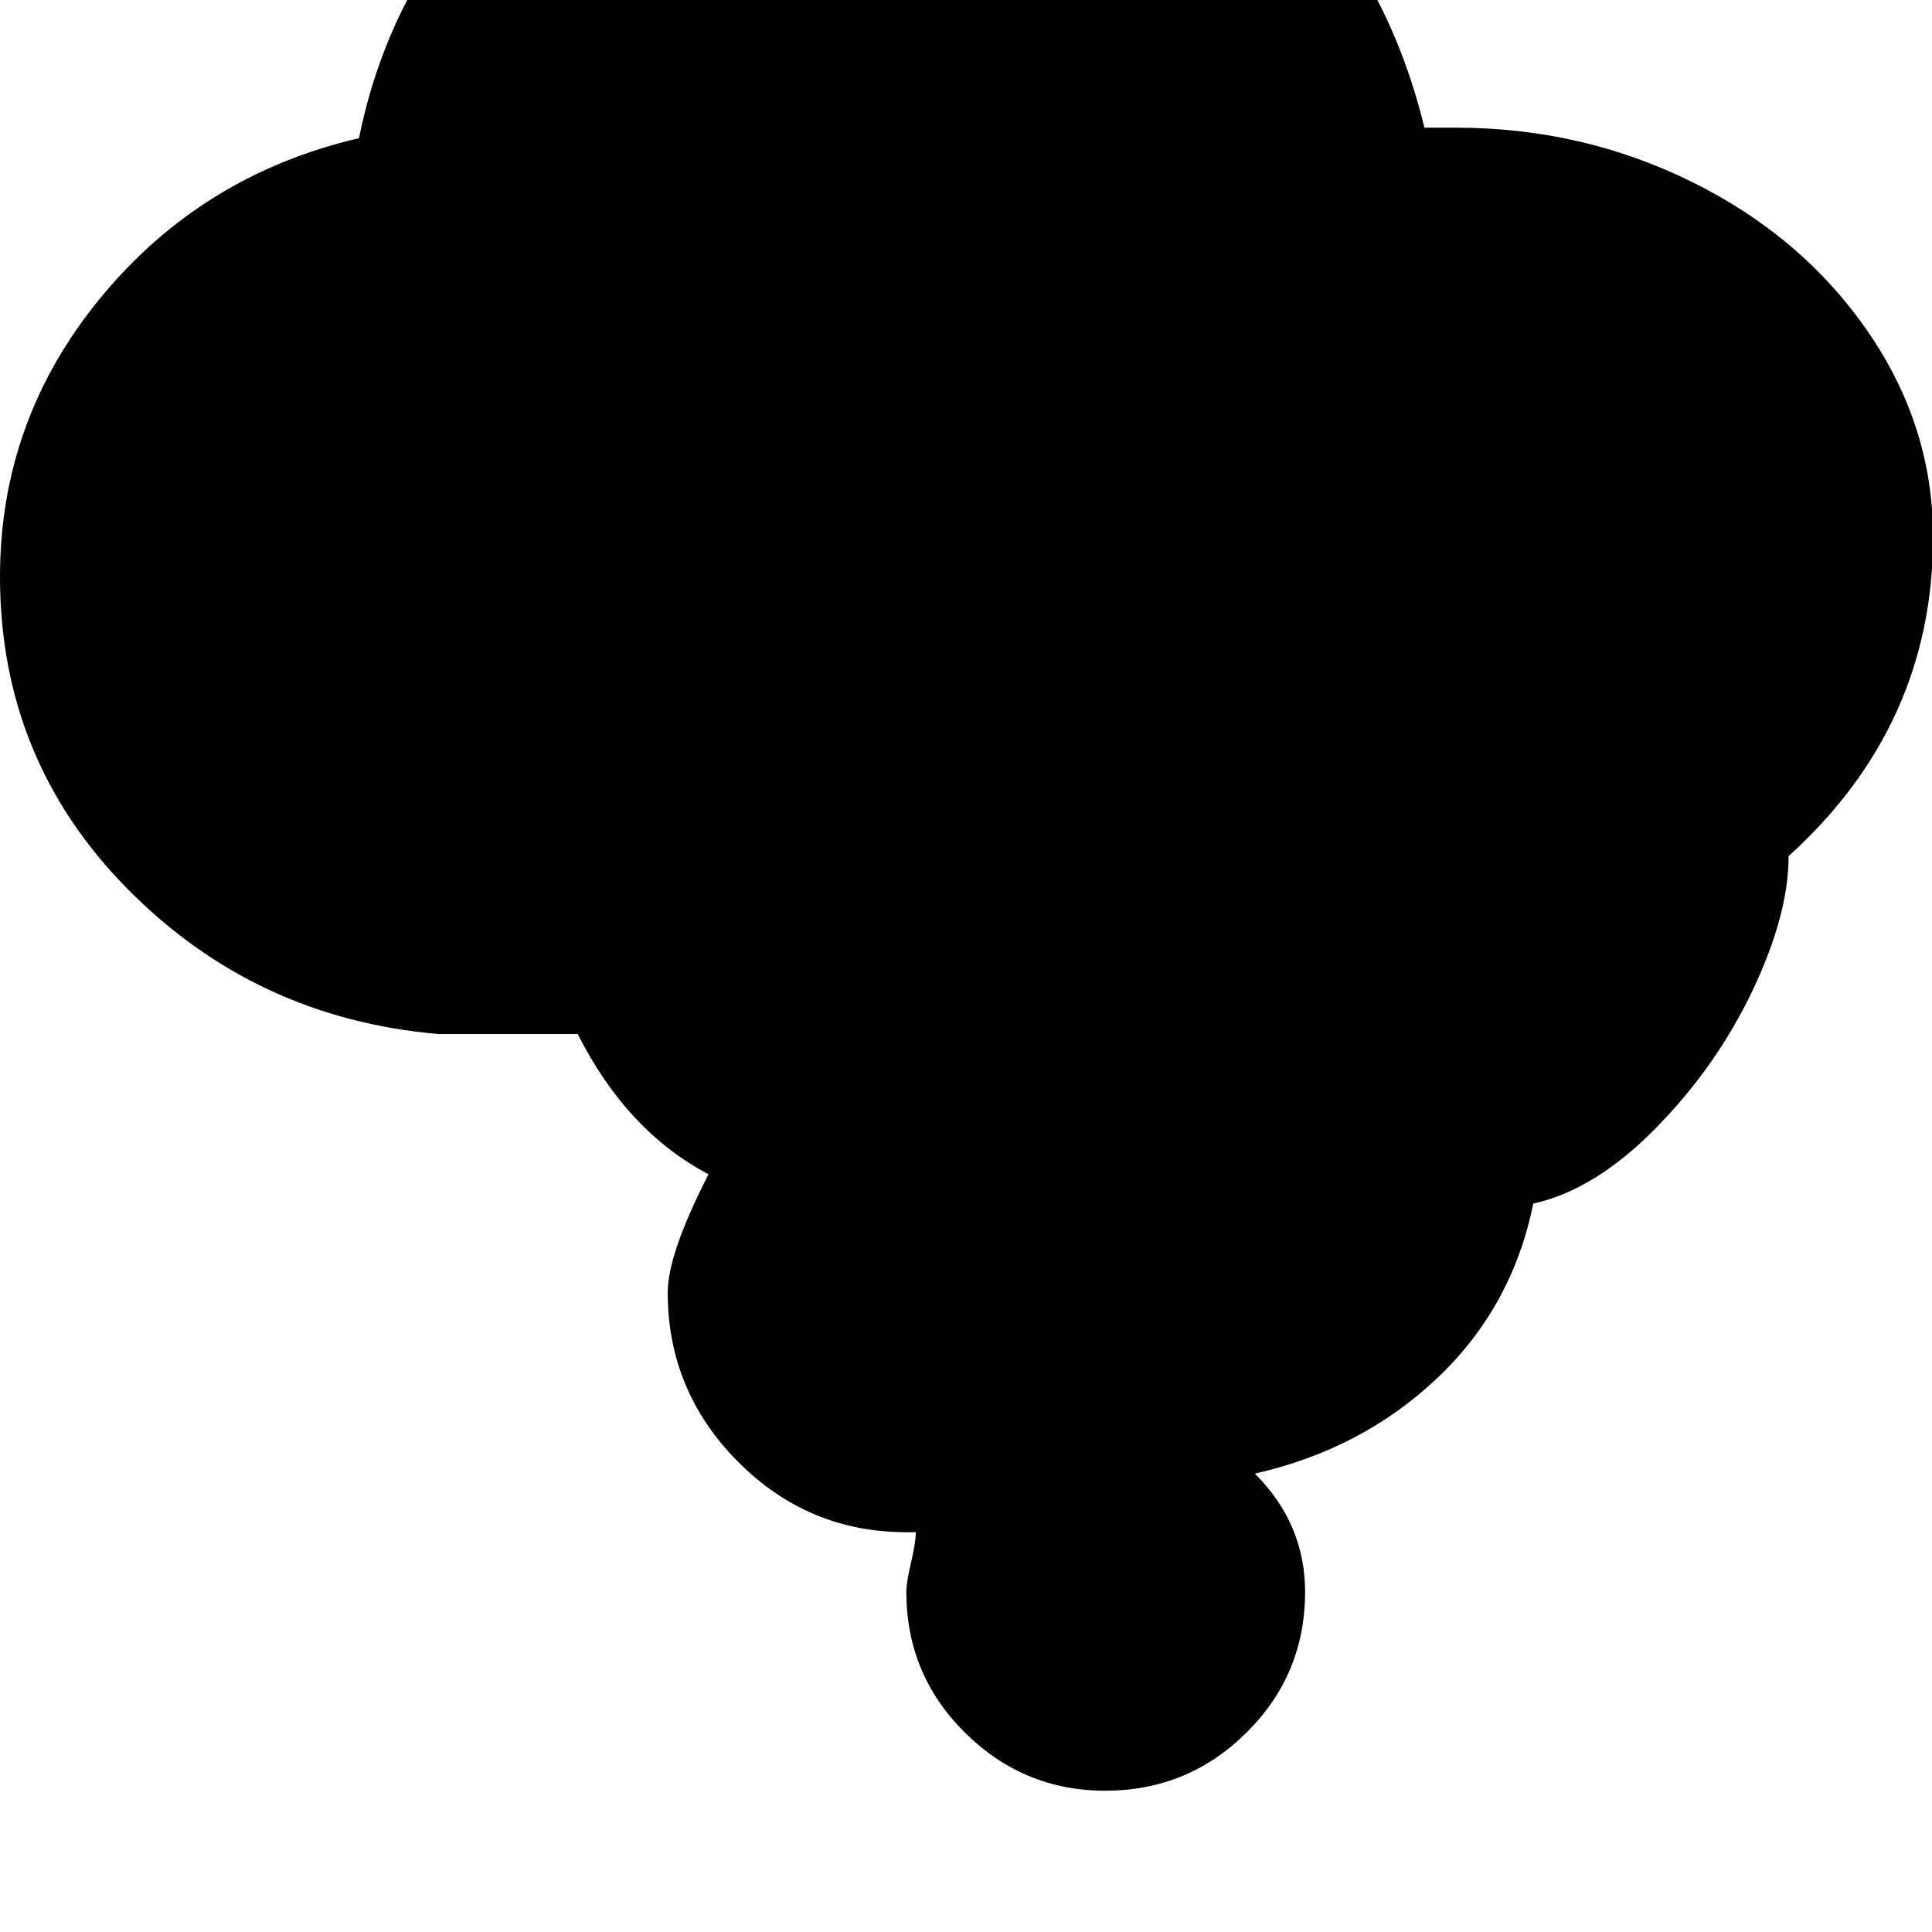 <svg width="64" height="64" viewBox="0 0 1846 1846" xmlns="http://www.w3.org/2000/svg"><path d="M0 551q0-150 96.5-267T343 132q36-178 181.5-293.5T857-277q180 0 320.5 110.5T1361 122h30q121 0 226 52t167.5 142.5T1847 513q0 180-138 305 0 56-34.5 128.5T1582 1078t-117 72q-20 99-92 167t-174 91q48 48 48 113 0 79-56 134.5t-135 55.5q-78 0-134-55.5T866 1521q0-9 4.5-28t4.5-29h-9q-94 0-161-67.5T638 1235q0-37 39-113-78-41-125-134H419q-175-15-297-138.5T0 551z"/></svg>
